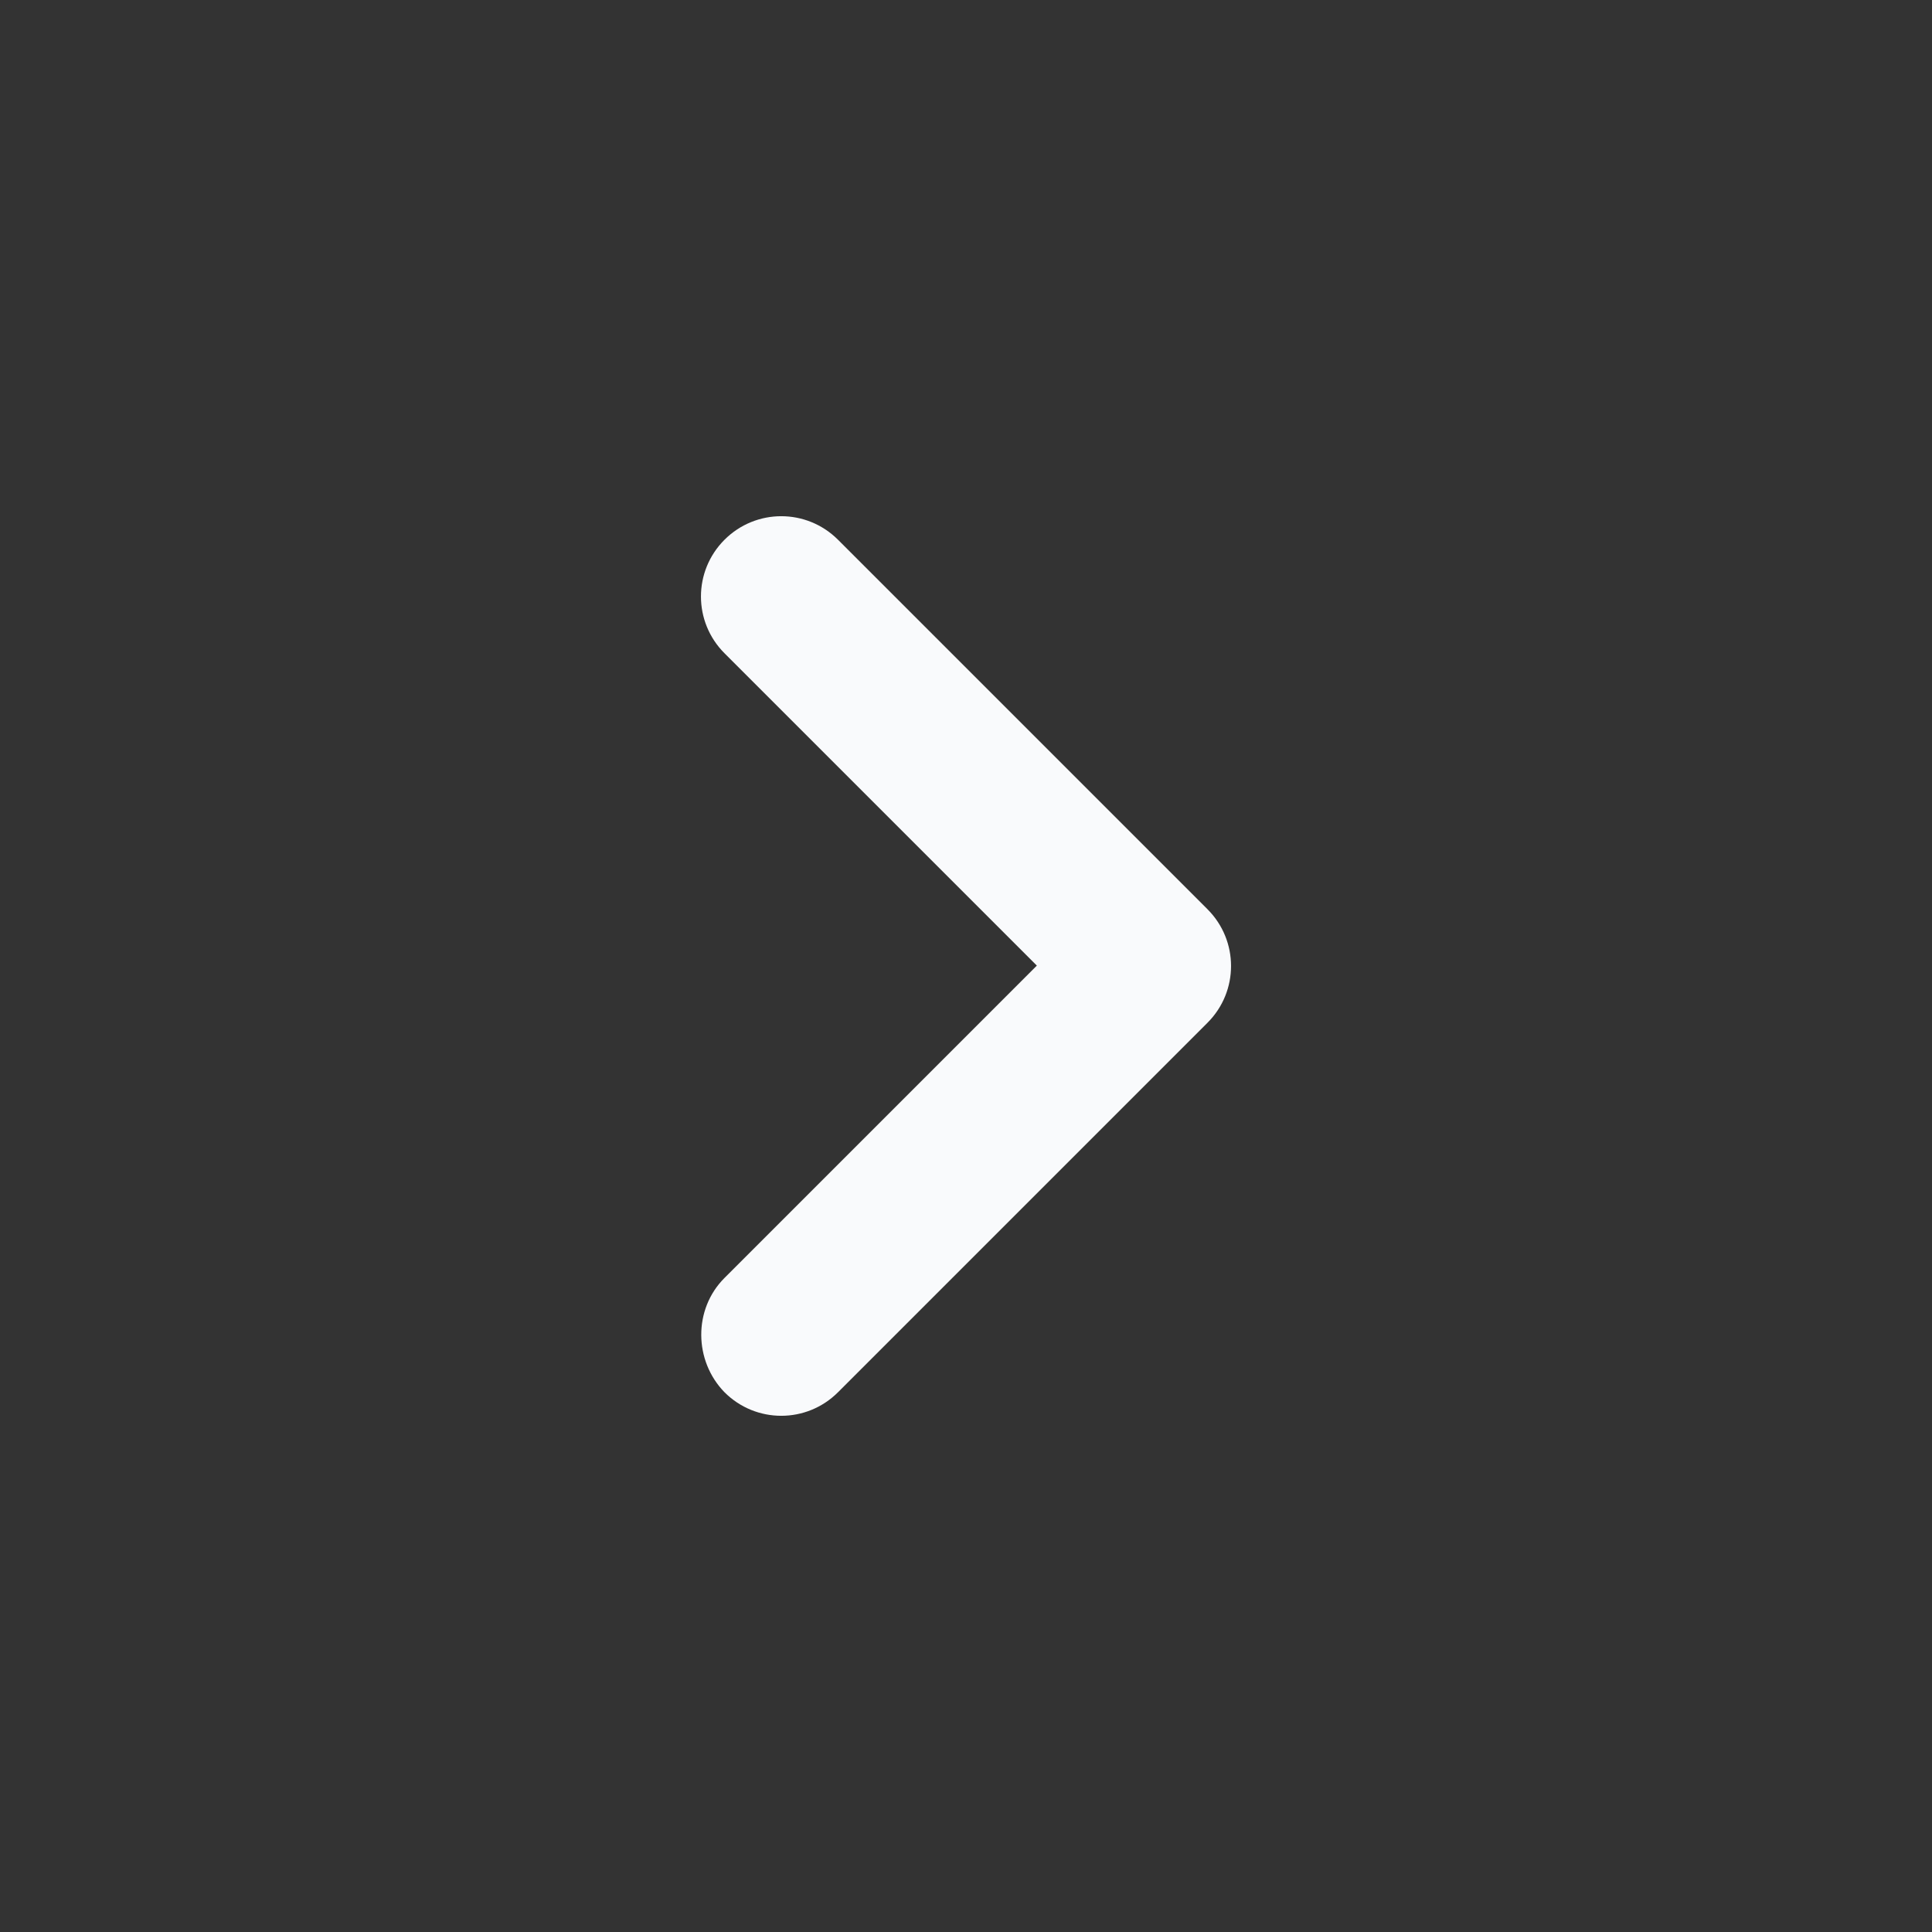 <svg width="24" height="24" viewBox="0 0 24 24" fill="none" xmlns="http://www.w3.org/2000/svg">
<rect x="0" y="0" width="24" height="24" fill="#333333" stroke="none"/>
<path d="M9 15.875L12.88 11.995L9 8.115C8.61 7.725 8.61 7.095 9 6.705C9.39 6.315 10.02 6.315 10.41 6.705L15 11.295C15.39 11.685 15.39 12.315 15 12.705L10.41 17.295C10.02 17.685 9.39 17.685 9 17.295C8.62 16.905 8.61 16.265 9 15.875Z" fill="#F9FAFC"/>
</svg>
